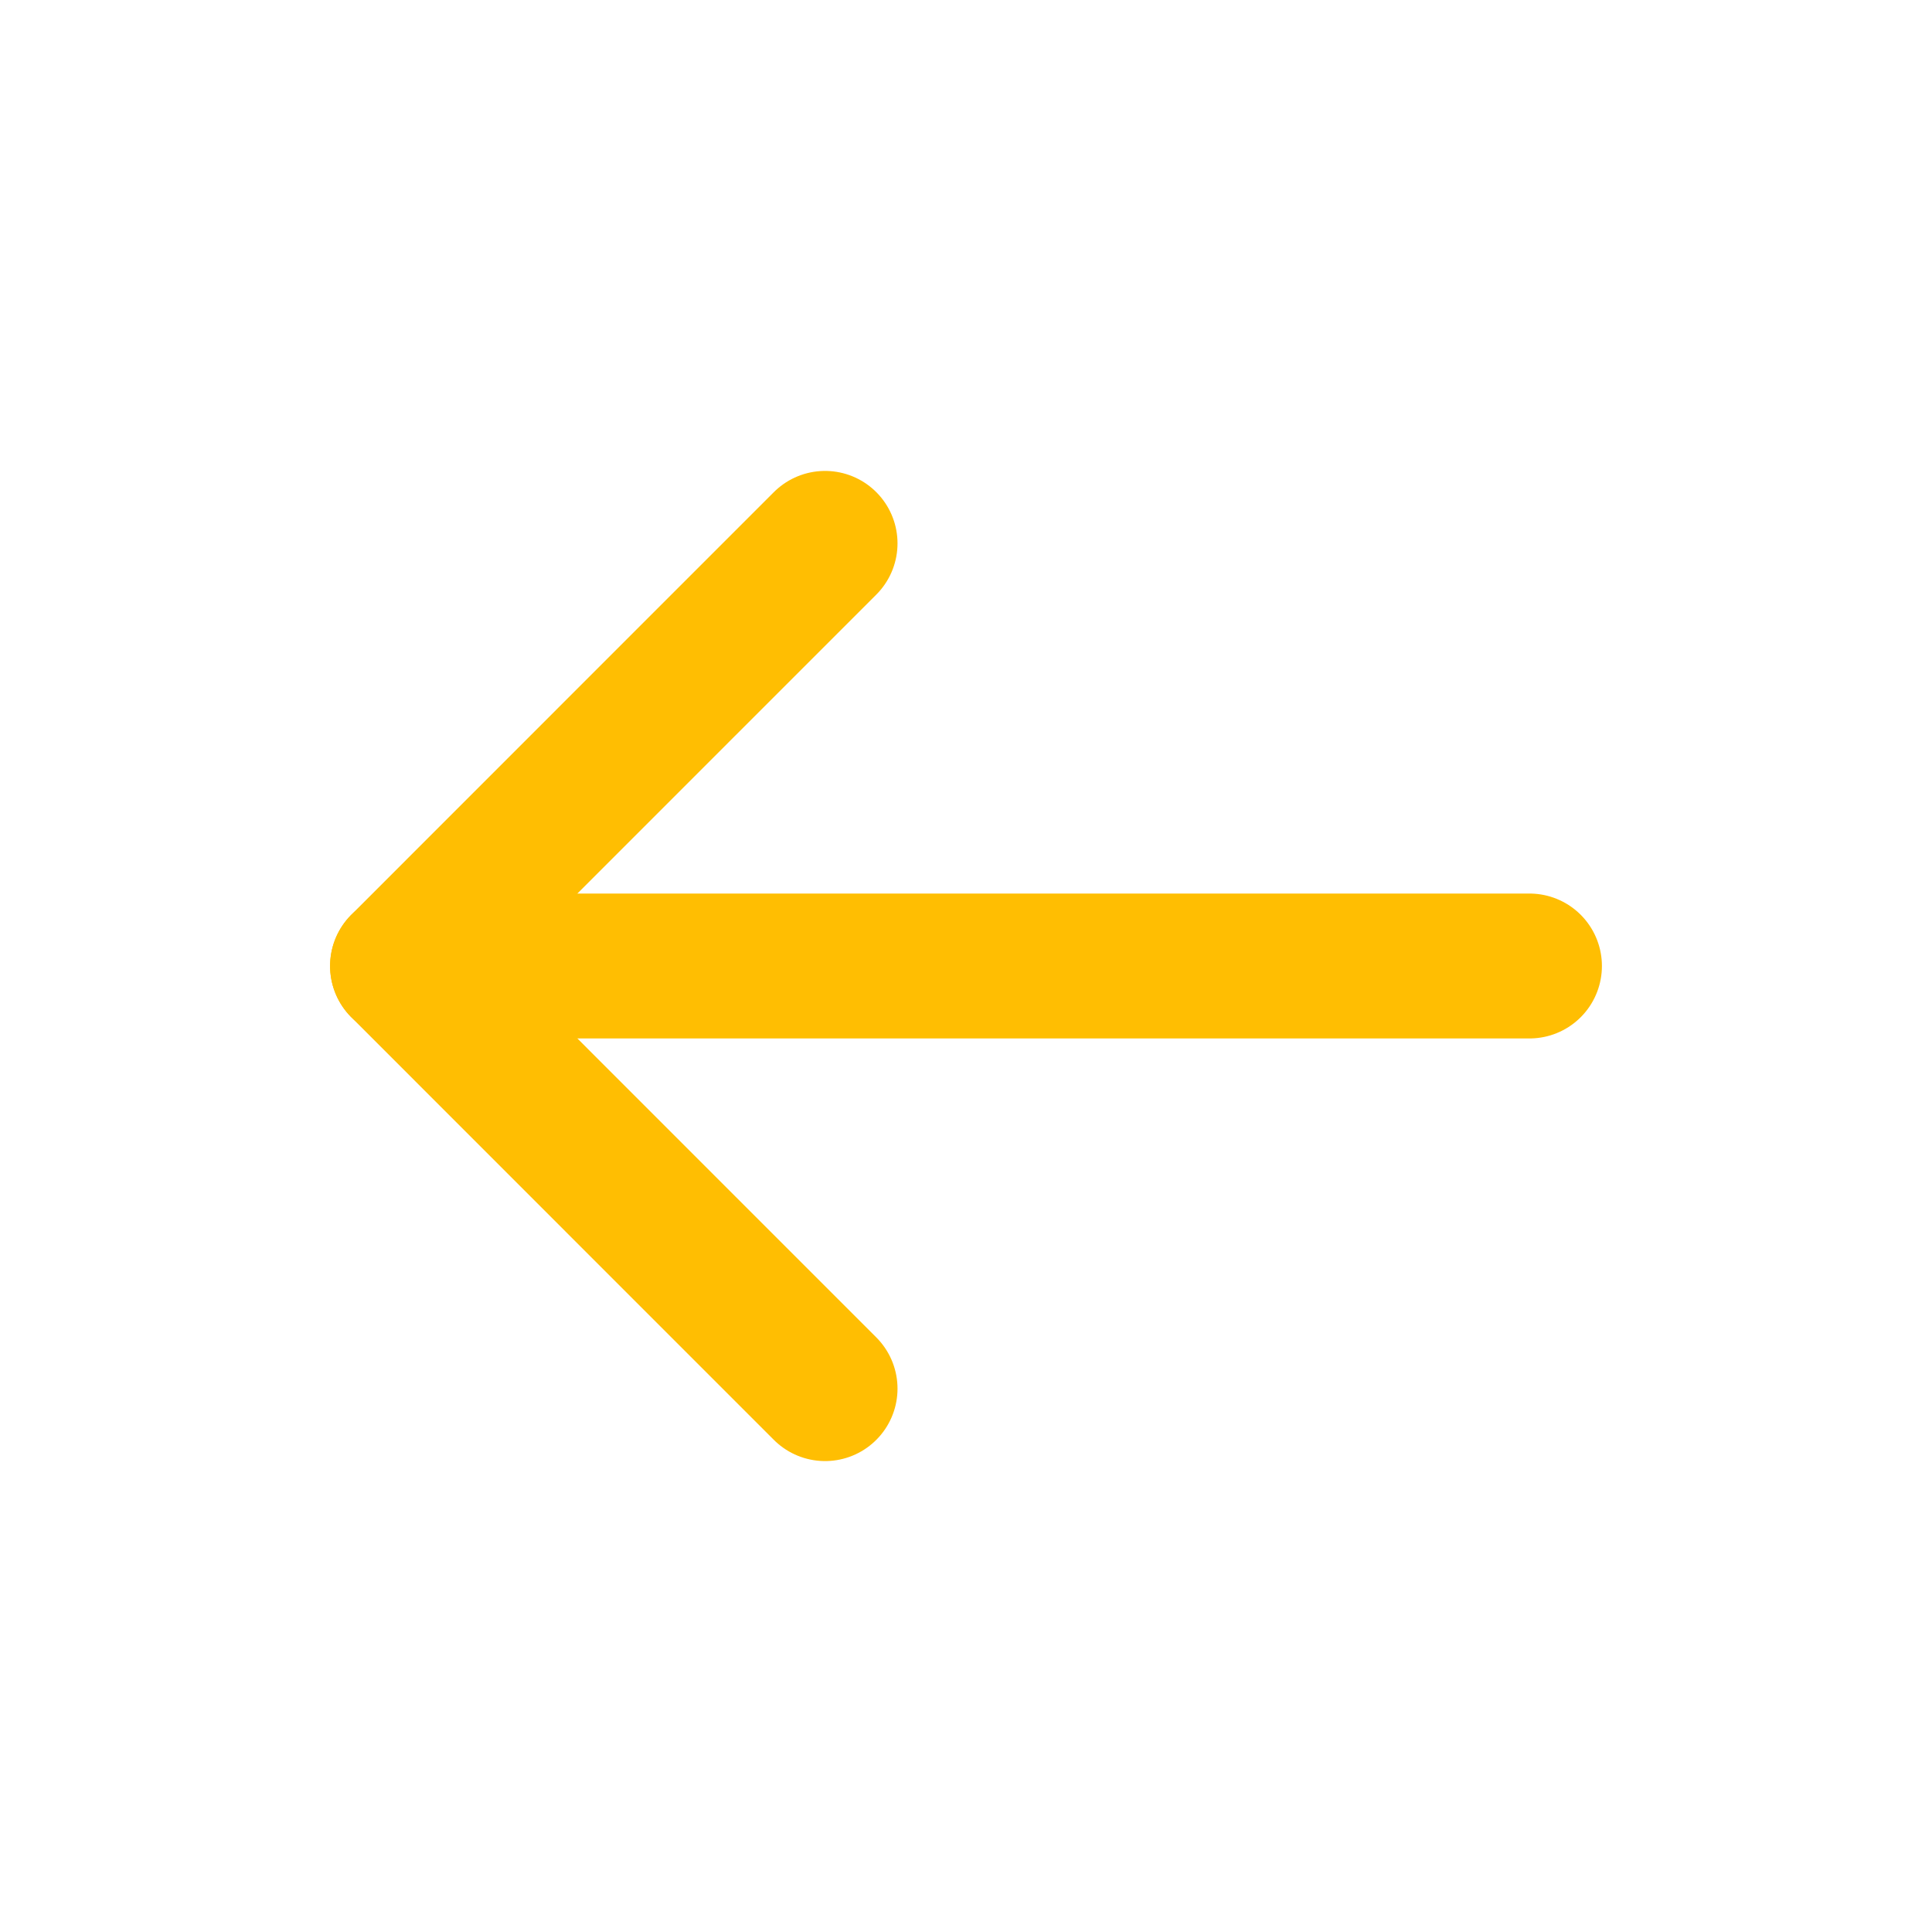 <svg width="20" height="20" viewBox="0 0 20 20" fill="none" xmlns="http://www.w3.org/2000/svg">
<path d="M15.833 10H4.167" stroke="#FFBE02" stroke-width="1.5" stroke-linecap="round" stroke-linejoin="round"/>
<path d="M8.541 5.625L7.083 7.083L4.167 10L7.083 12.917L8.541 14.375" stroke="#FFBE02" stroke-width="1.5" stroke-linecap="round" stroke-linejoin="round"/>
</svg>
